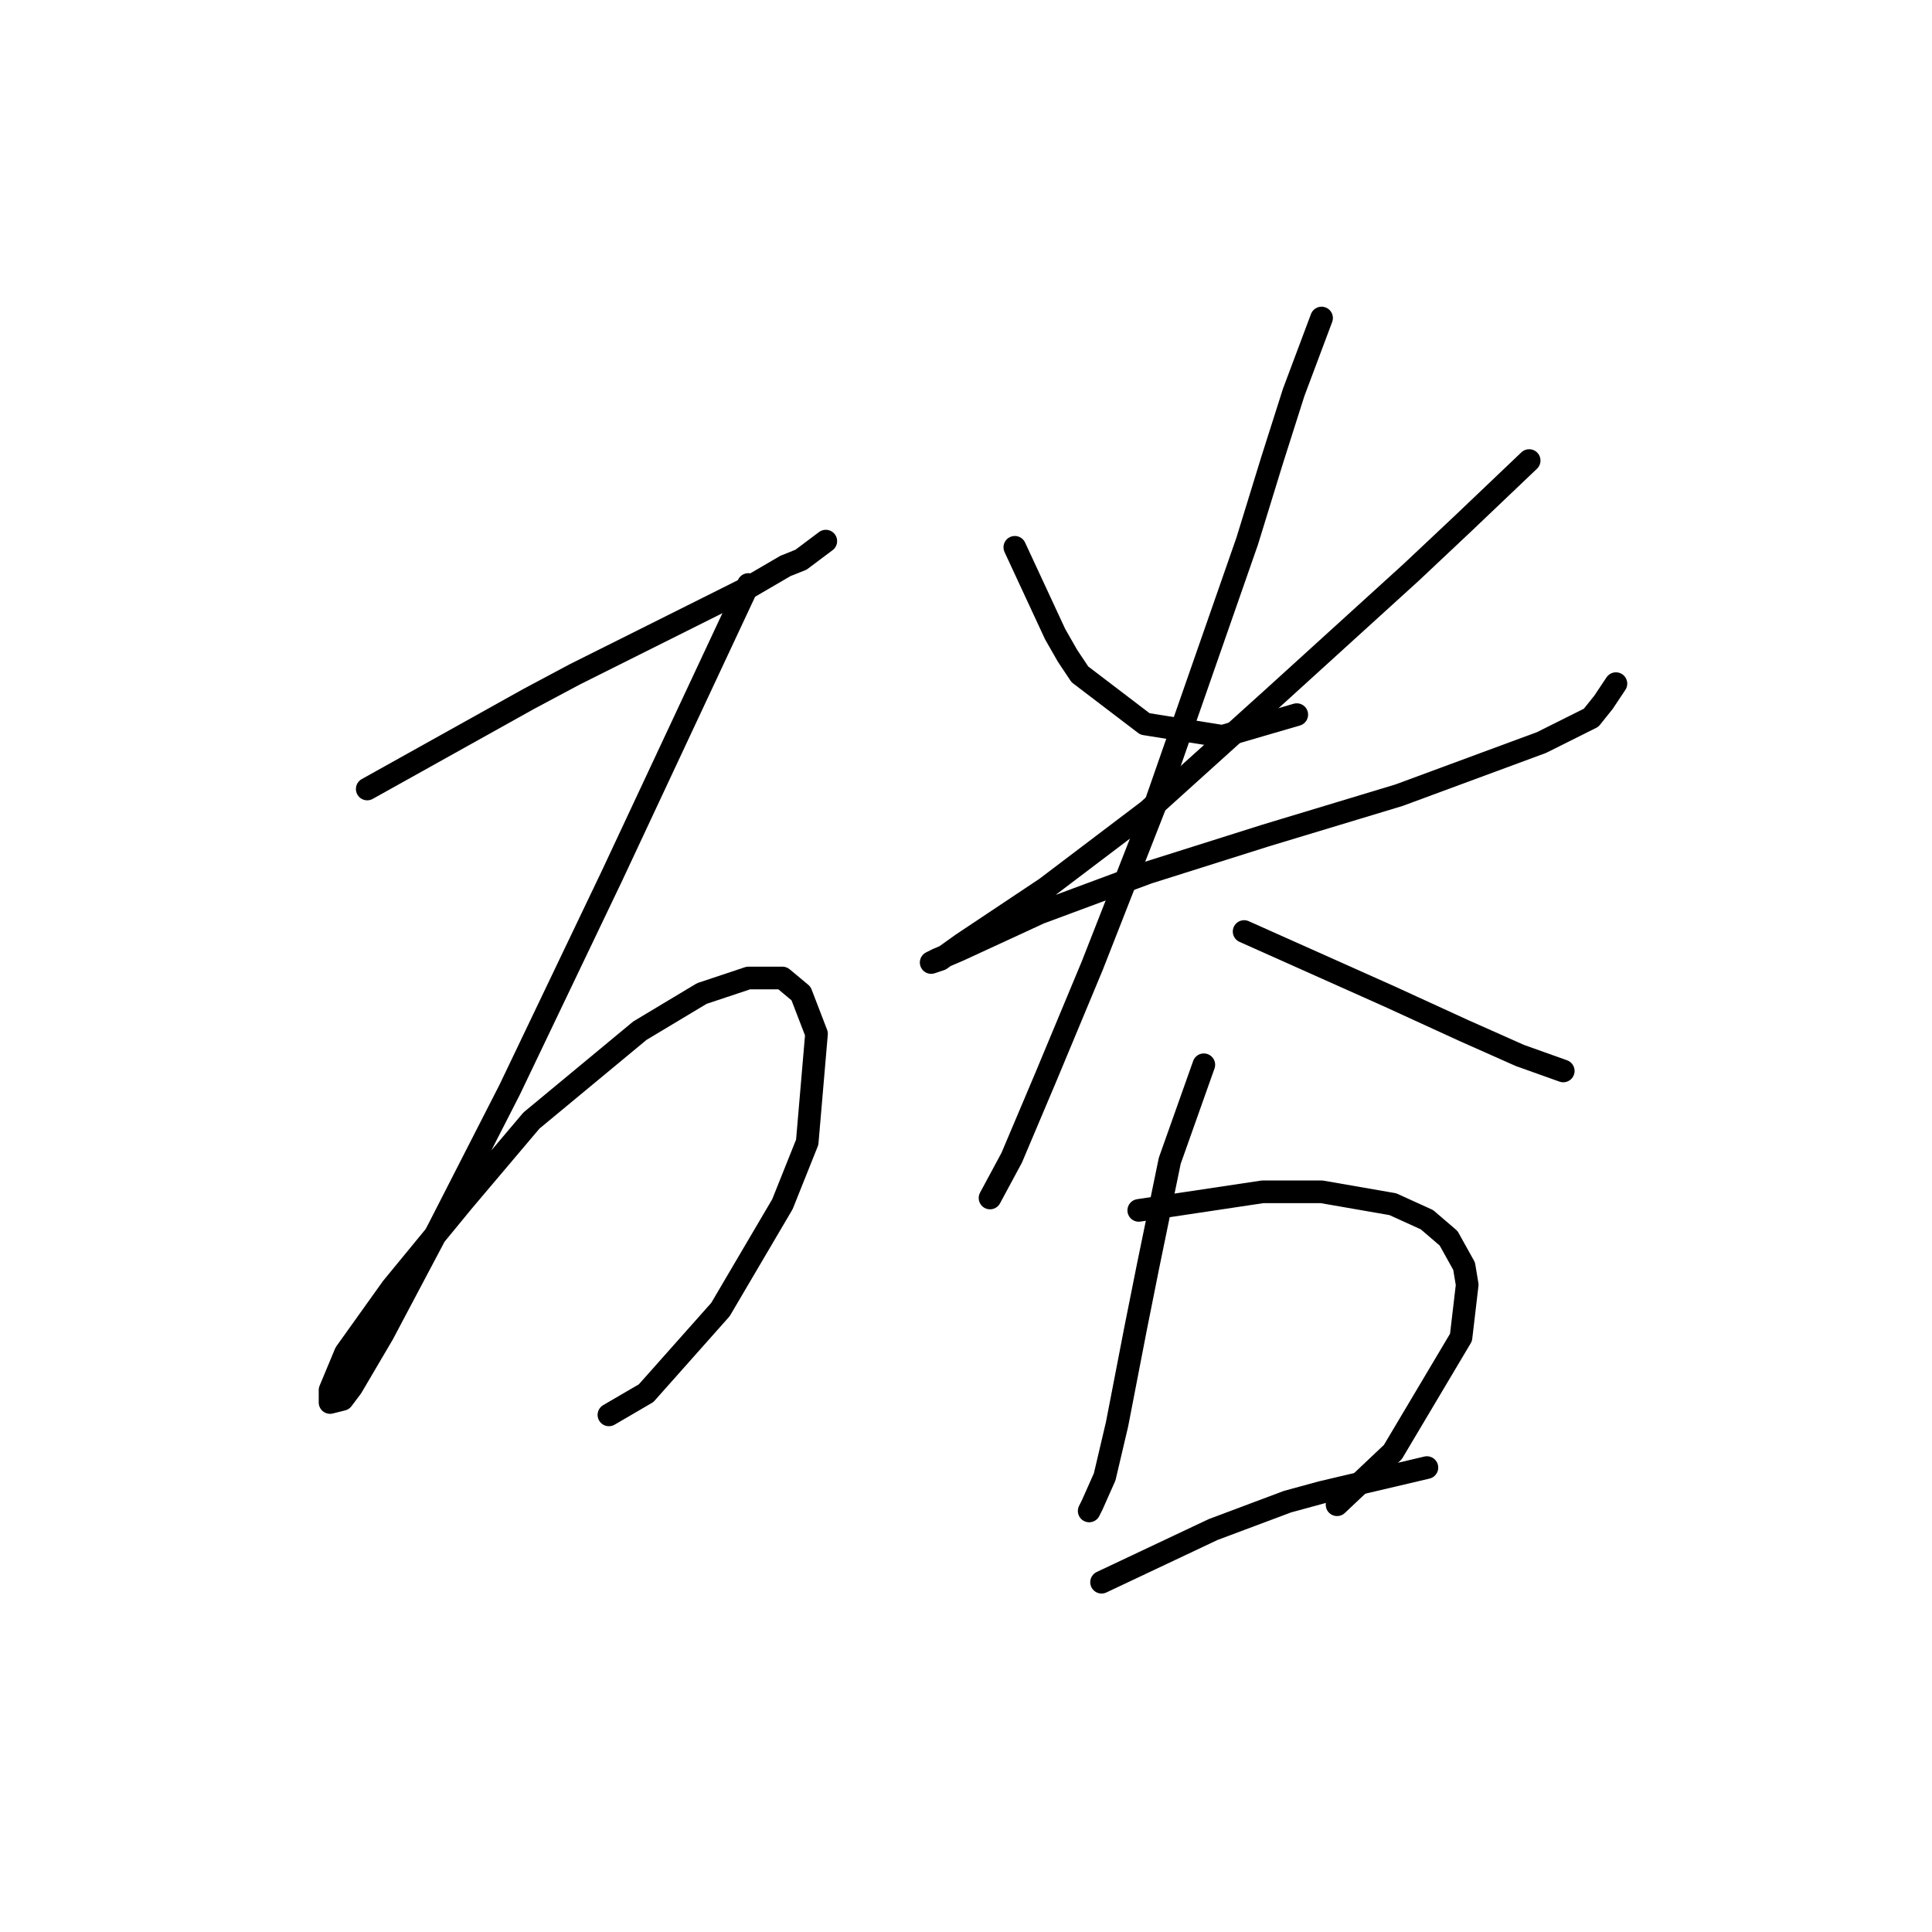 <?xml version="1.0" standalone="no"?>
    <svg width="256" height="256" xmlns="http://www.w3.org/2000/svg" version="1.1">
    <polyline stroke="black" stroke-width="3" stroke-linecap="round" fill="transparent" stroke-linejoin="round" points="48.659 104.546 70.009 92.639 76.167 89.354 91.769 81.554 99.159 77.858 104.086 74.984 106.139 74.163 109.424 71.7 109.424 71.7 " />
        <polyline stroke="black" stroke-width="3" stroke-linecap="round" fill="transparent" stroke-linejoin="round" points="99.159 77.448 81.094 116.042 67.545 144.371 58.102 162.847 50.712 176.806 46.606 183.786 45.375 185.428 43.732 185.839 43.732 185.017 43.732 184.196 45.785 179.269 51.944 170.647 61.387 159.151 70.419 148.477 84.789 136.57 93.001 131.643 99.159 129.59 103.676 129.59 106.139 131.643 108.192 136.981 106.96 151.351 103.676 159.562 95.464 173.521 85.611 184.607 80.684 187.481 80.684 187.481 " />
        <polyline stroke="black" stroke-width="3" stroke-linecap="round" fill="transparent" stroke-linejoin="round" points="134.468 72.521 139.806 84.017 141.448 86.891 143.09 89.354 151.712 95.924 161.977 97.566 171.83 94.692 171.83 94.692 " />
        <polyline stroke="black" stroke-width="3" stroke-linecap="round" fill="transparent" stroke-linejoin="round" points="202.623 61.025 194.001 69.236 187.022 75.806 168.956 92.228 152.123 107.42 138.574 117.684 129.952 123.432 127.489 125.074 124.615 127.127 123.383 127.538 124.204 127.127 127.078 125.895 137.753 120.968 152.123 115.631 167.725 110.704 185.379 105.367 204.266 98.387 210.835 95.102 212.477 93.05 214.119 90.586 214.119 90.586 " />
        <polyline stroke="black" stroke-width="3" stroke-linecap="round" fill="transparent" stroke-linejoin="round" points="175.115 42.139 171.42 51.992 168.546 61.025 165.261 71.7 152.944 107.009 144.733 127.948 138.574 142.729 134.058 153.403 131.184 158.741 131.184 158.741 " />
        <polyline stroke="black" stroke-width="3" stroke-linecap="round" fill="transparent" stroke-linejoin="round" points="164.851 123.432 184.148 132.054 194.001 136.57 201.392 139.855 207.14 141.907 207.14 141.907 " />
        <polyline stroke="black" stroke-width="3" stroke-linecap="round" fill="transparent" stroke-linejoin="round" points="159.513 141.086 154.997 153.814 152.123 167.773 150.481 175.985 148.017 188.713 146.375 195.692 144.733 199.387 144.322 200.209 144.322 200.209 " />
        <polyline stroke="black" stroke-width="3" stroke-linecap="round" fill="transparent" stroke-linejoin="round" points="150.891 160.383 167.314 157.92 171.42 157.92 175.115 157.92 184.558 159.562 189.074 161.615 191.948 164.078 194.001 167.773 194.412 170.237 193.591 177.217 184.558 192.408 177.168 199.387 177.168 199.387 " />
        <polyline stroke="black" stroke-width="3" stroke-linecap="round" fill="transparent" stroke-linejoin="round" points="145.964 209.652 160.745 202.672 170.599 198.977 175.115 197.745 189.074 194.461 189.074 194.461 " />
        </svg>